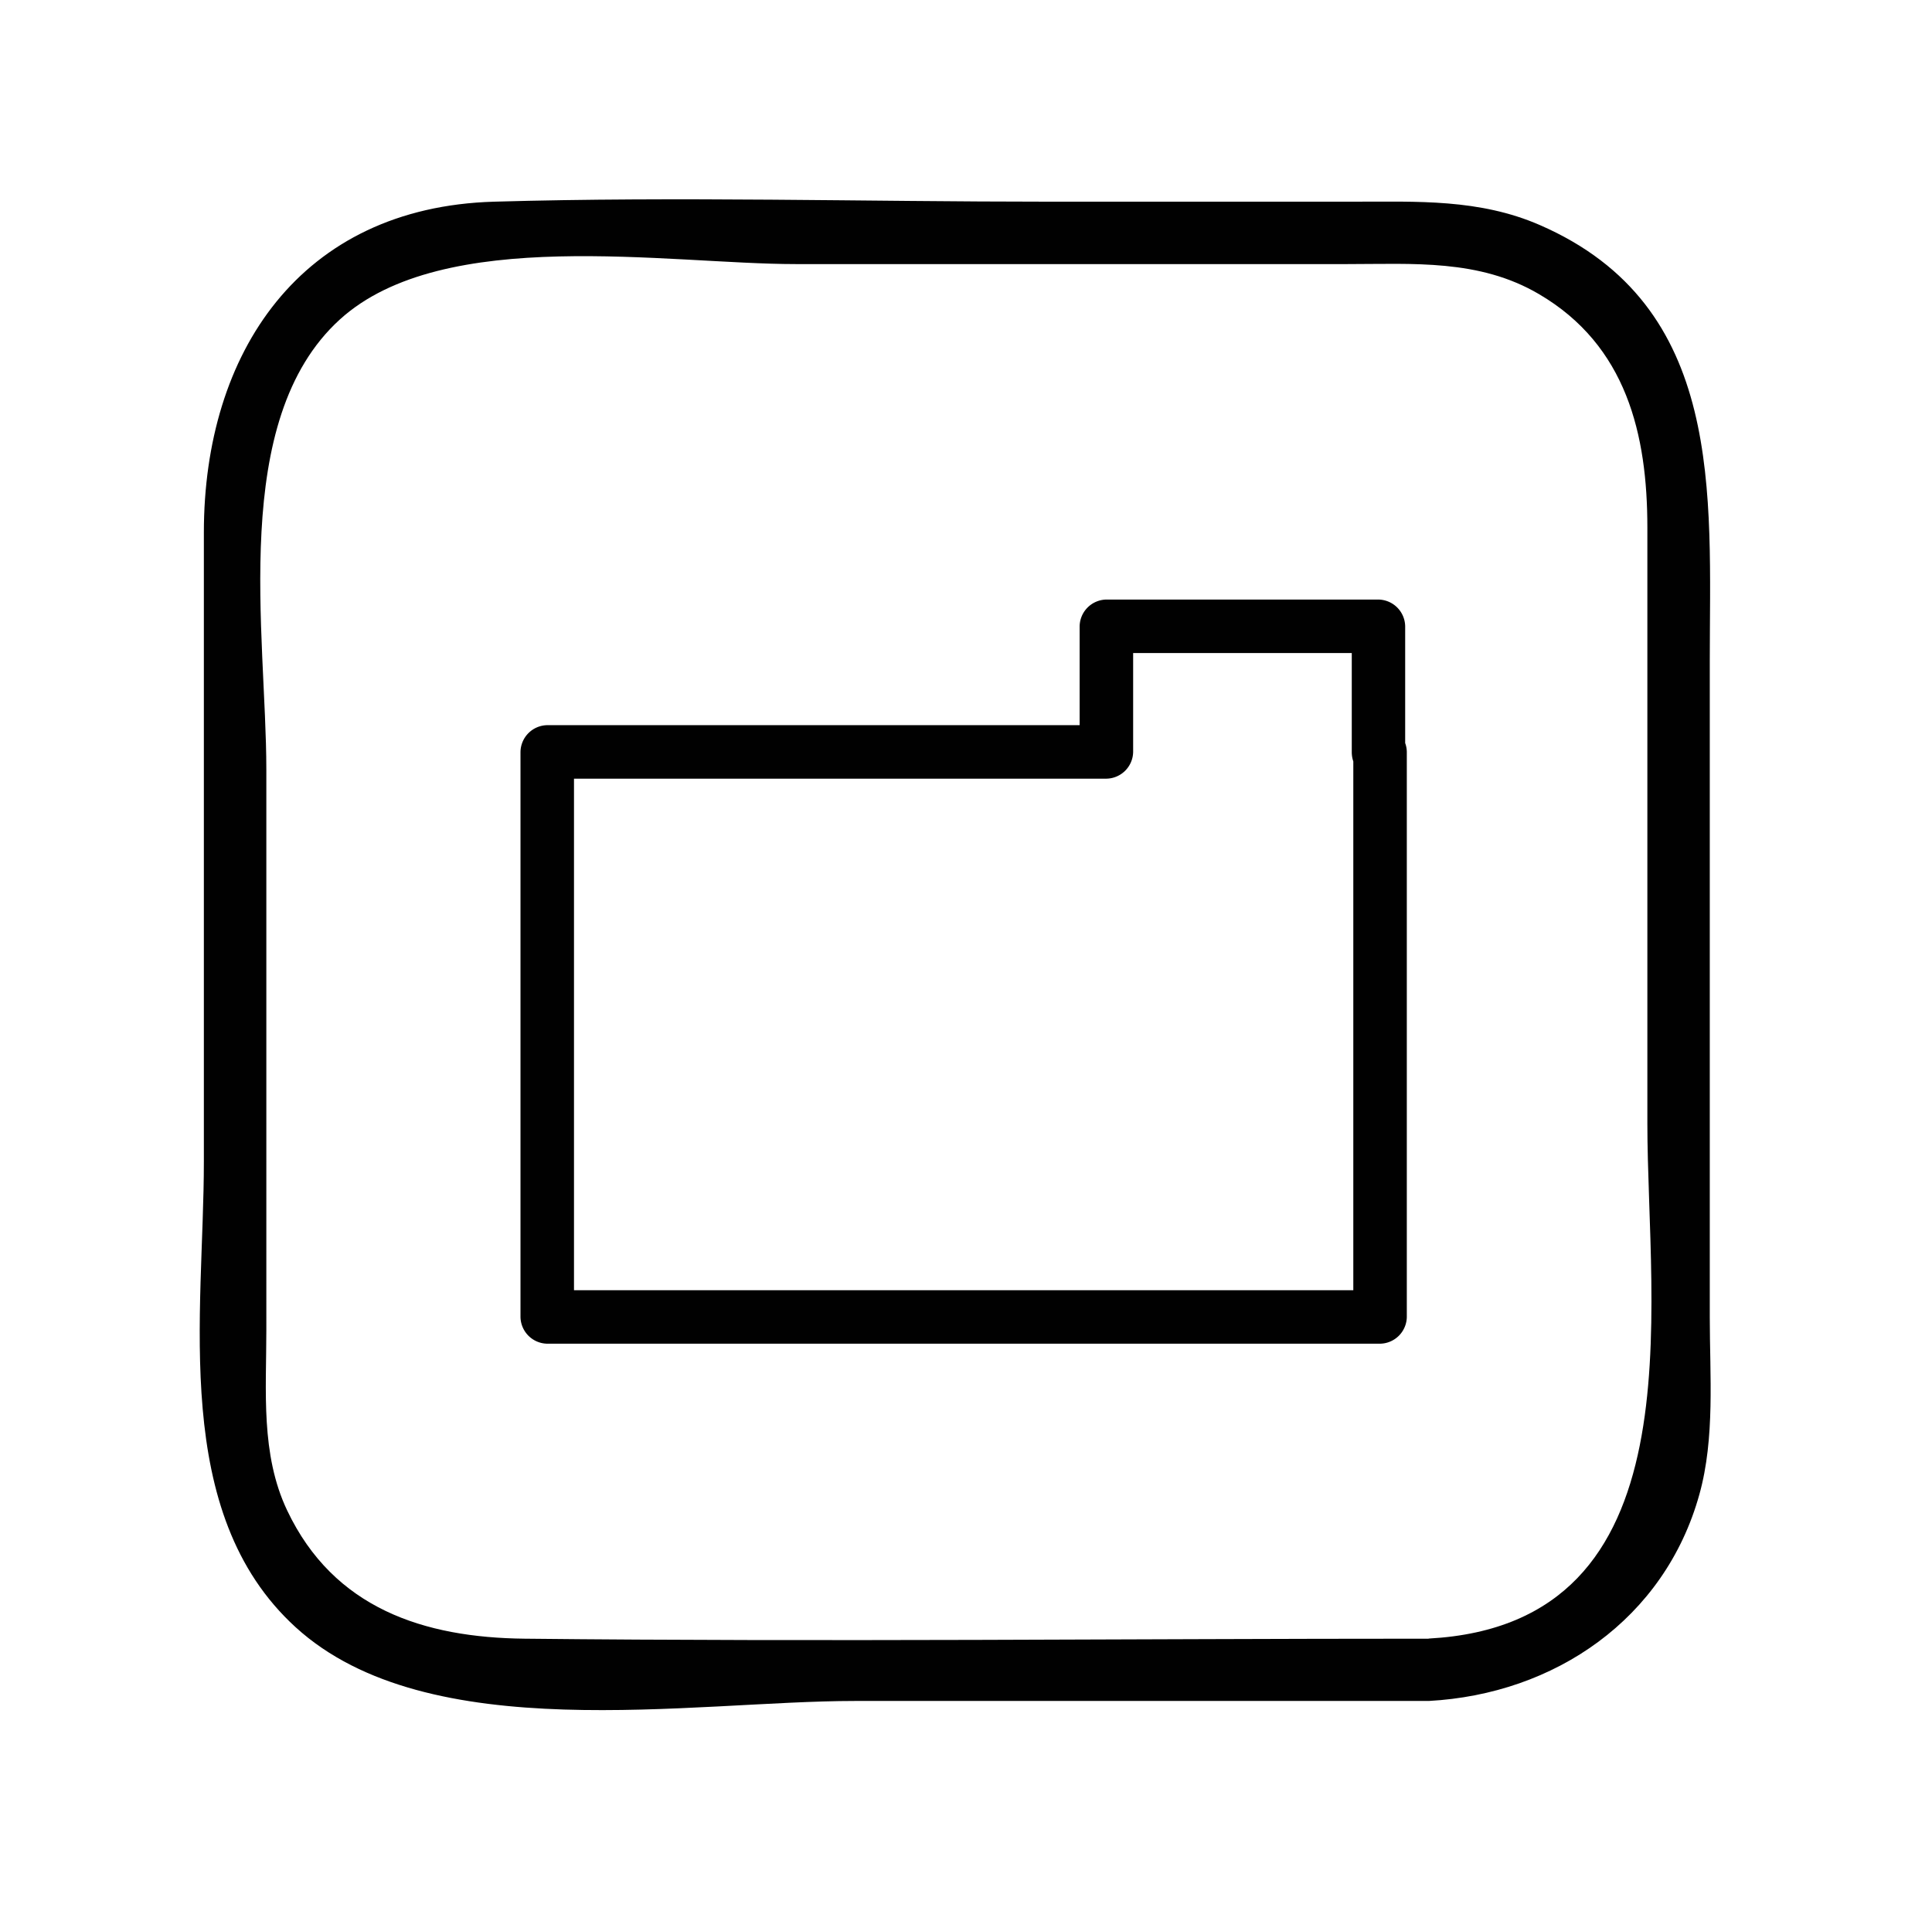 <svg id="Calque_1" data-name="Calque 1" xmlns="http://www.w3.org/2000/svg" viewBox="0 0 600.84 595.28"><defs><style>.cls-1{fill:#010101;}</style></defs><title>Plan de travail 1 copie 12</title><path class="cls-1" d="M531.73,409.68v-204c0-52,4.89-110.51-52.8-135.66-18.87-8.23-38.19-7.29-58.13-7.29H326.12c-57.42,0-115.1-1.66-172.49,0-60.24,1.75-90.23,47-90.23,102.9V361.26c0,47.49-10.51,109.25,28.55,144.87,41.32,37.68,123.11,22.92,173.94,22.92H444.35c39.1-2.12,73.38-25.47,84.15-64.26C533.39,447.2,531.73,427.77,531.73,409.68Zm-87.38,100c-93.74,0-187.53,1-281.26,0-31.11-.34-59.28-9.31-73.79-39.9-8.28-17.44-6.47-37.15-6.47-56V239.37c0-41.92-11.64-108.63,22.86-140,32.26-29.31,102.1-17.23,141.76-17.23H418.91c20.52,0,41.07-1.6,59.67,9.32,27.31,16,33.74,43.73,33.74,72.62V349.41C512.31,407.52,528.67,505.06,444.35,509.64Z"/><path class="cls-1" d="M437,233.87V194.8a8.45,8.45,0,0,0-8.32-8.32H344.08a8.45,8.45,0,0,0-8.32,8.32v39.07l8.32-8.32H170.19a8.45,8.45,0,0,0-8.32,8.32V409.61a8.45,8.45,0,0,0,8.32,8.32h259a8.45,8.45,0,0,0,8.32-8.32V233.87a8.45,8.45,0,0,0-8.32-8.32h-.46c-10.71,0-10.73,16.65,0,16.65h.46l-8.32-8.32V409.61l8.32-8.32h-259l8.32,8.32V233.87l-8.32,8.32H344.08a8.45,8.45,0,0,0,8.32-8.32V194.8l-8.32,8.32h84.63l-8.32-8.32v39.07C420.38,244.59,437,244.6,437,233.87Z"/></svg>